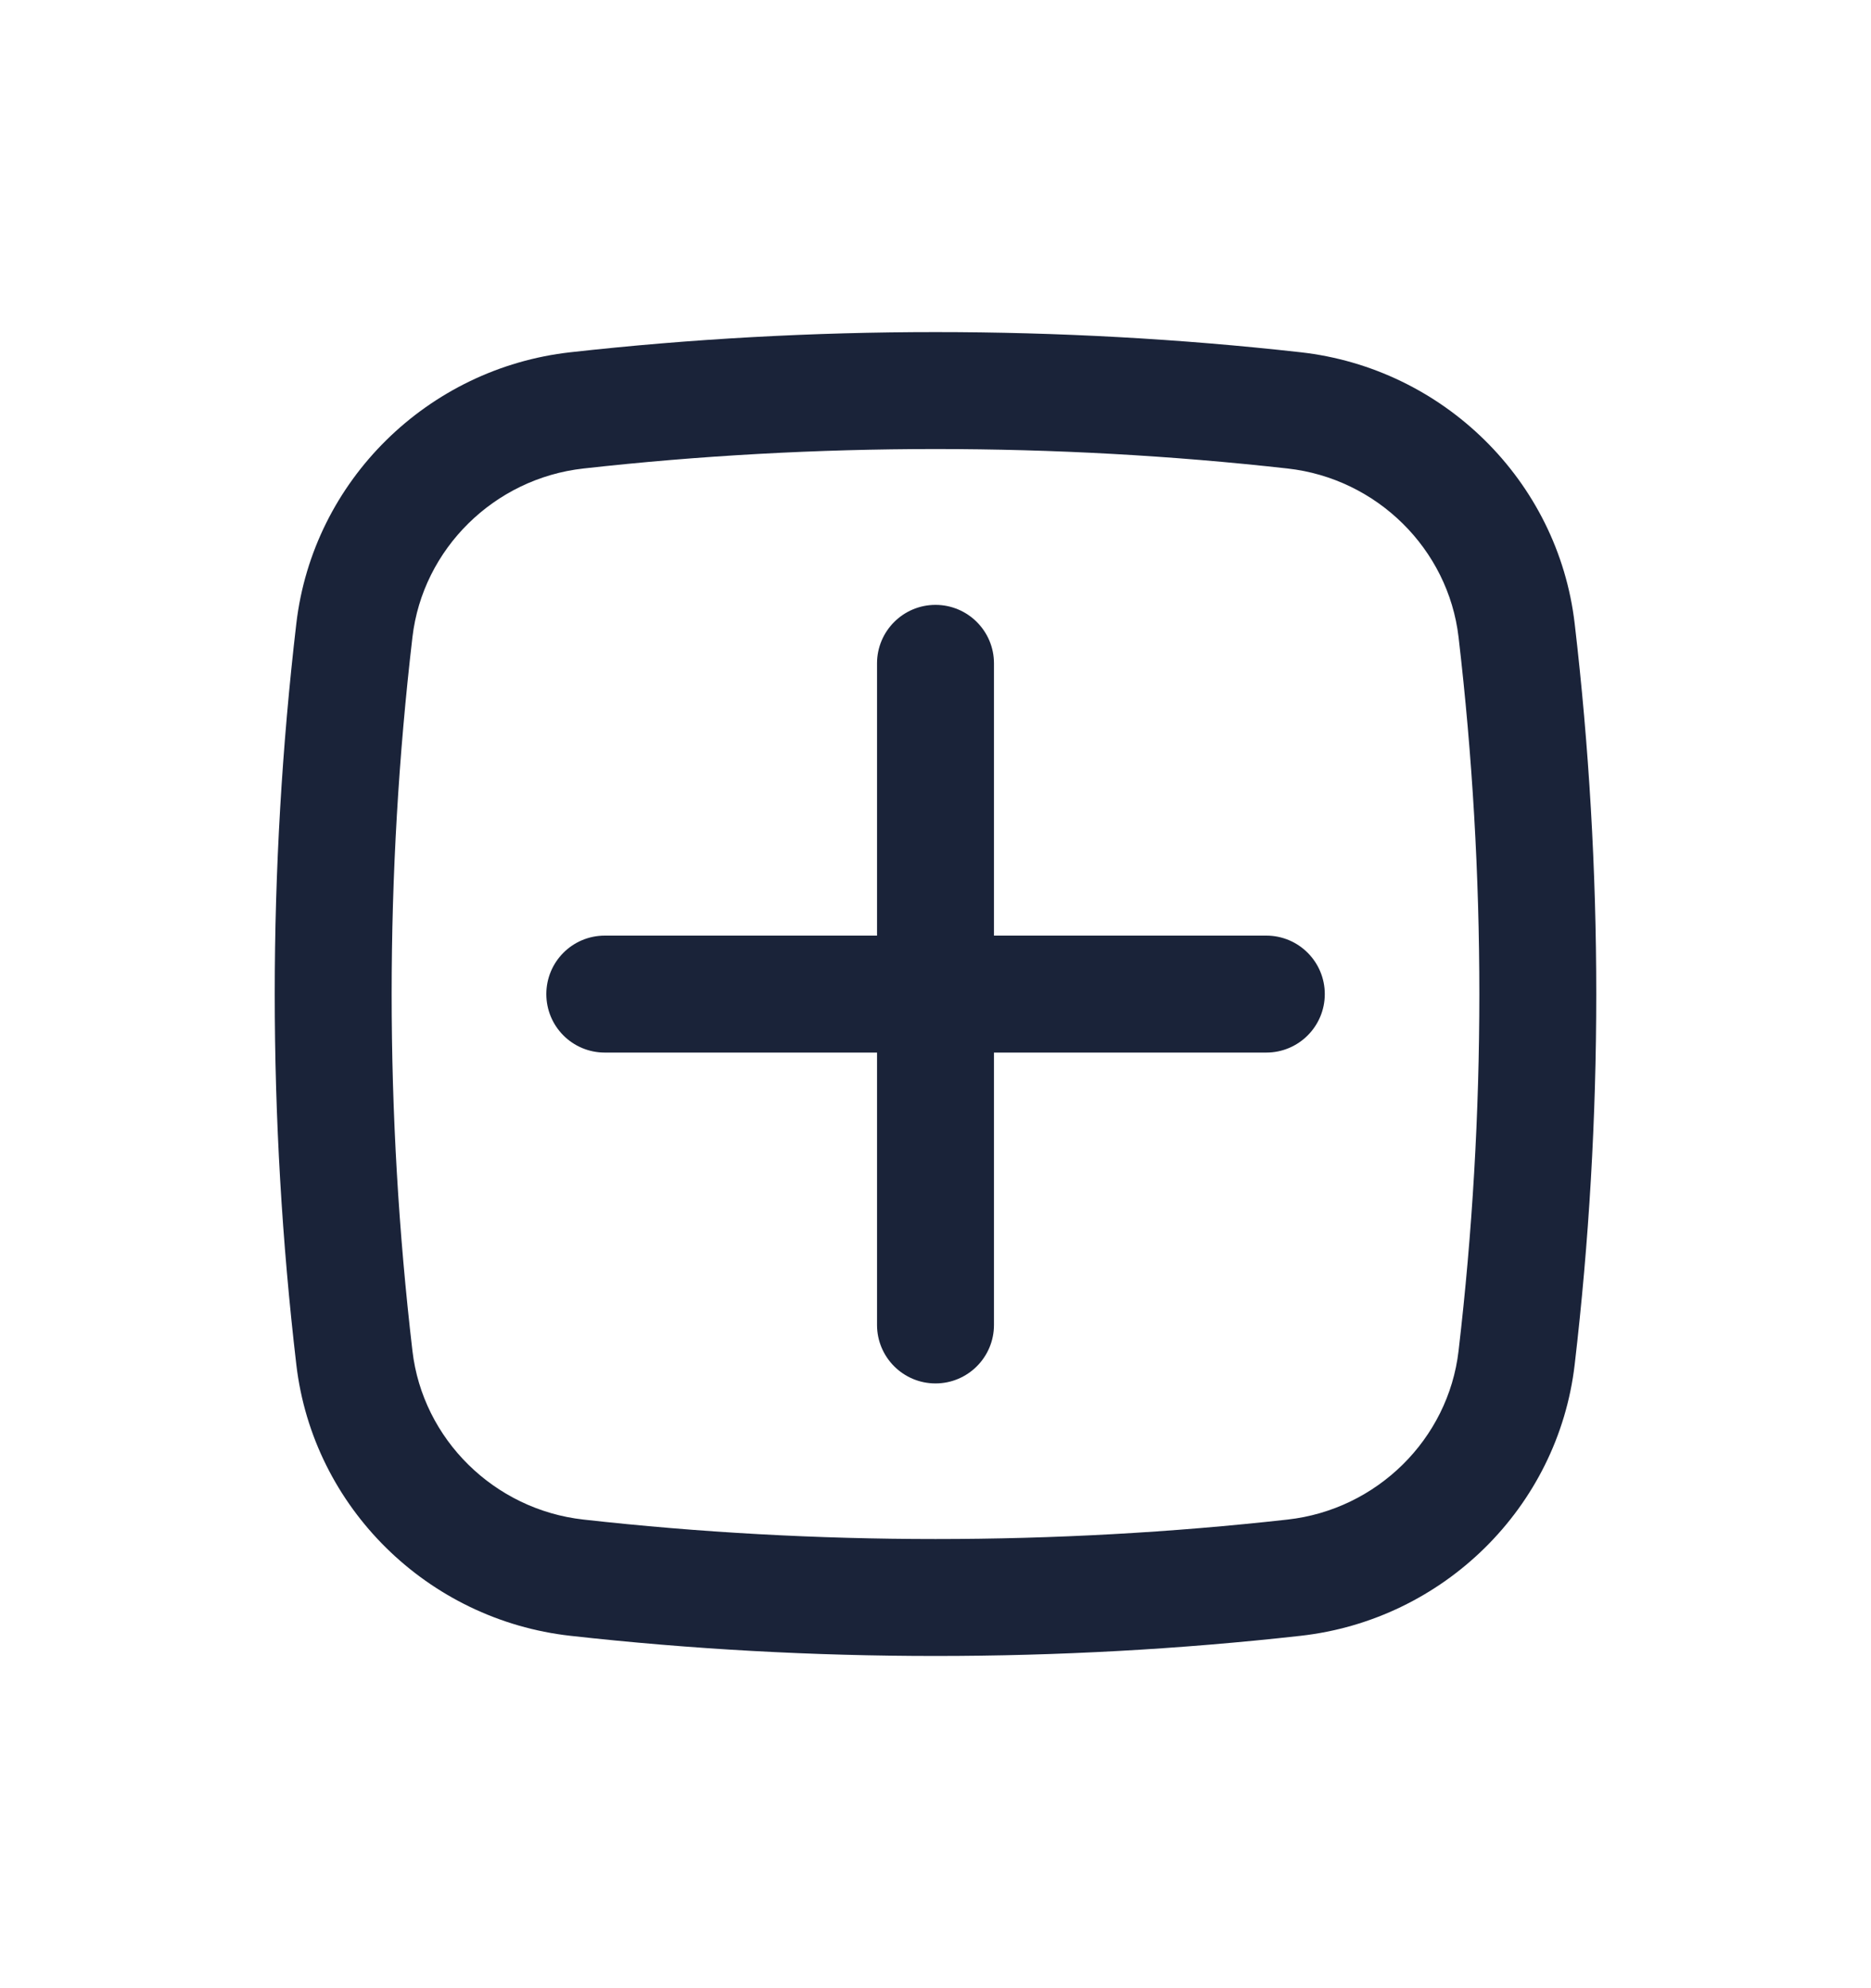 <svg width="16" height="17" viewBox="0 0 16 17" fill="none" xmlns="http://www.w3.org/2000/svg">
<g id="Frame">
<path id="Vector" d="M4.672 8.5C4.672 8.224 4.895 8 5.172 8H7.5V5.672C7.5 5.396 7.724 5.172 8 5.172C8.276 5.172 8.5 5.396 8.5 5.672V8H10.829C11.105 8 11.329 8.224 11.329 8.5C11.329 8.776 11.105 9 10.829 9H8.5V11.329C8.5 11.605 8.276 11.829 8 11.829C7.724 11.829 7.5 11.605 7.5 11.329V9H5.172C4.895 9 4.672 8.776 4.672 8.5Z" fill="#1A2339"/>
<path id="Vector_2" fill-rule="evenodd" clip-rule="evenodd" d="M4.878 3.012C6.936 2.782 9.064 2.782 11.122 3.012C12.34 3.148 13.323 4.108 13.466 5.332C13.712 7.437 13.712 9.563 13.466 11.668C13.323 12.892 12.34 13.851 11.122 13.987C9.064 14.217 6.936 14.217 4.878 13.987C3.66 13.851 2.677 12.892 2.534 11.668C2.288 9.563 2.288 7.437 2.534 5.332C2.677 4.108 3.66 3.148 4.878 3.012ZM11.011 4.006C9.027 3.784 6.973 3.784 4.989 4.006C4.226 4.091 3.615 4.694 3.527 5.448C3.29 7.476 3.29 9.524 3.527 11.551C3.615 12.306 4.226 12.908 4.989 12.993C6.973 13.215 9.027 13.215 11.011 12.993C11.774 12.908 12.385 12.306 12.473 11.551C12.71 9.524 12.71 7.476 12.473 5.448C12.385 4.694 11.774 4.091 11.011 4.006Z" fill="#1A2339"/>
</g>
</svg>

